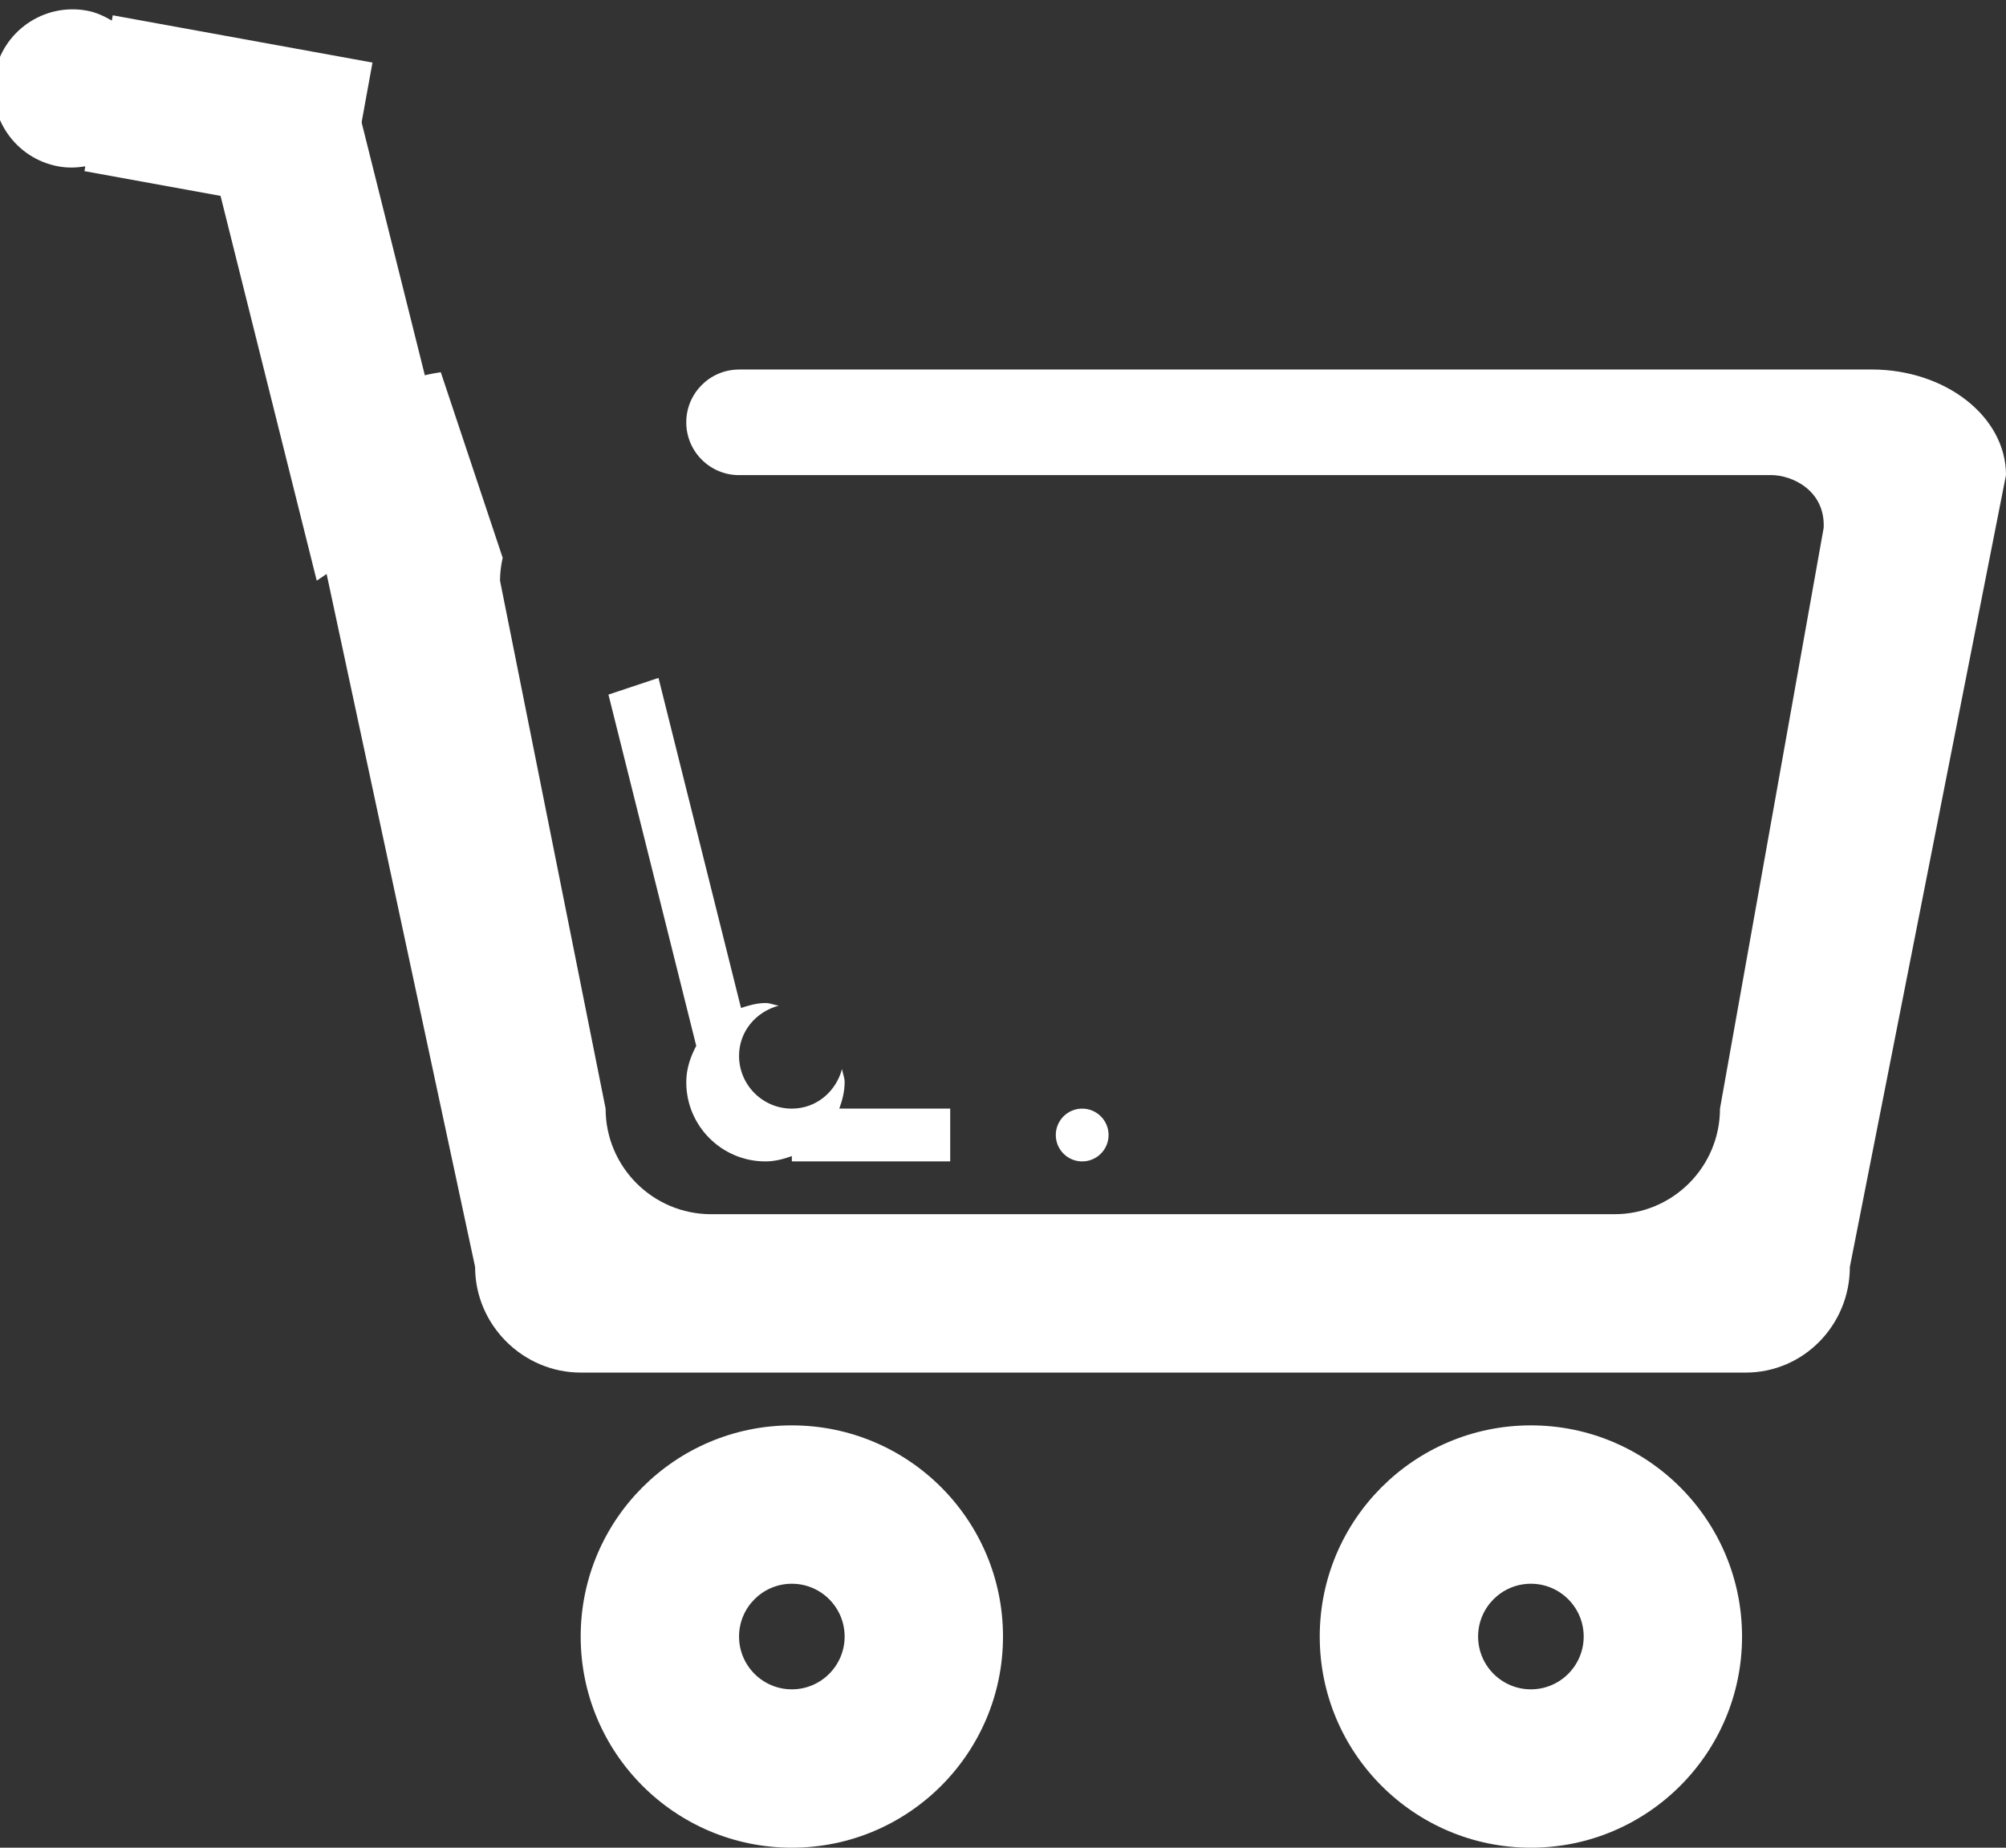 <svg xmlns="http://www.w3.org/2000/svg" xmlns:xlink="http://www.w3.org/1999/xlink" preserveAspectRatio="xMidYMid" width="38" height="35" viewBox="0 0 38 35">
  <rect x="0" y="0" width="38" height="35" fill="#333333" stroke="none"/>
  <defs>
    <style>
      .cls-1 {
        fill: #fff;
        fill-rule: evenodd;
      }
    </style>
  </defs>
  <g>
    <path d="M35.042,23.999 C35.042,25.104 34.160,26.000 33.071,26.000 L11.000,26.000 C9.912,26.000 9.000,25.104 9.000,23.999 L6.000,9.999 C6.000,7.952 7.146,7.227 8.350,7.051 L9.522,10.565 C9.491,10.705 9.472,10.850 9.472,10.999 L11.472,20.999 C11.472,22.104 12.367,23.000 13.472,23.000 L30.582,23.000 C31.687,23.000 32.582,22.104 32.582,20.999 L34.546,9.999 C34.578,9.301 33.964,8.999 33.546,8.999 L14.004,8.999 C14.002,8.999 14.001,9.000 14.000,9.000 C13.448,9.000 13.000,8.552 13.000,8.000 C13.000,7.448 13.448,7.000 14.000,7.000 L14.000,6.999 L35.453,6.999 C36.860,6.999 38.000,7.895 38.000,8.999 L35.042,23.999 Z" class="cls-1"/>
    <path d="M7.056,1.185 L6.519,4.136 L1.600,3.242 L1.616,3.151 C1.451,3.178 1.281,3.184 1.108,3.152 C0.293,3.004 -0.248,2.223 -0.100,1.408 C0.048,0.593 0.829,0.053 1.644,0.201 C1.819,0.232 1.973,0.306 2.118,0.390 L2.136,0.290 L7.056,1.185 Z" class="cls-1"/>
    <path d="M8.583,9.249 L6.583,1.250 L4.000,2.999 L6.000,10.999 L8.583,9.249 Z" class="cls-1"/>
    <path d="M29.000,35.000 C26.791,35.000 25.000,33.209 25.000,31.000 C25.000,28.791 26.791,27.000 29.000,27.000 C31.209,27.000 33.000,28.791 33.000,31.000 C33.000,33.209 31.209,35.000 29.000,35.000 ZM29.000,30.000 C28.448,30.000 28.000,30.448 28.000,31.000 C28.000,31.552 28.448,32.000 29.000,32.000 C29.552,32.000 30.000,31.552 30.000,31.000 C30.000,30.448 29.552,30.000 29.000,30.000 ZM15.000,35.000 C12.791,35.000 11.000,33.209 11.000,31.000 C11.000,28.791 12.791,27.000 15.000,27.000 C17.209,27.000 19.000,28.791 19.000,31.000 C19.000,33.209 17.209,35.000 15.000,35.000 ZM15.000,30.000 C14.448,30.000 14.000,30.448 14.000,31.000 C14.000,31.552 14.448,32.000 15.000,32.000 C15.552,32.000 16.000,31.552 16.000,31.000 C16.000,30.448 15.552,30.000 15.000,30.000 Z" class="cls-1"/>
    <path d="M20.500,22.000 C20.224,22.000 20.000,21.776 20.000,21.500 C20.000,21.224 20.224,21.000 20.500,21.000 C20.776,21.000 21.000,21.224 21.000,21.500 C21.000,21.776 20.776,22.000 20.500,22.000 ZM15.000,21.899 C14.842,21.956 14.677,22.000 14.500,22.000 C13.672,22.000 13.000,21.328 13.000,20.500 C13.000,20.247 13.078,20.020 13.189,19.811 L11.526,13.157 L12.474,12.841 L14.037,19.093 C14.185,19.045 14.336,19.000 14.500,19.000 C14.589,19.000 14.666,19.036 14.750,19.050 C14.322,19.164 14.000,19.536 14.000,20.000 C14.000,20.552 14.448,21.000 15.000,21.000 C15.464,21.000 15.836,20.678 15.950,20.250 C15.964,20.334 16.000,20.411 16.000,20.500 C16.000,20.677 15.956,20.842 15.899,20.999 L18.000,20.999 L18.000,21.999 L15.000,21.999 L15.000,21.899 Z" class="cls-1"/>
  </g>
</svg>
